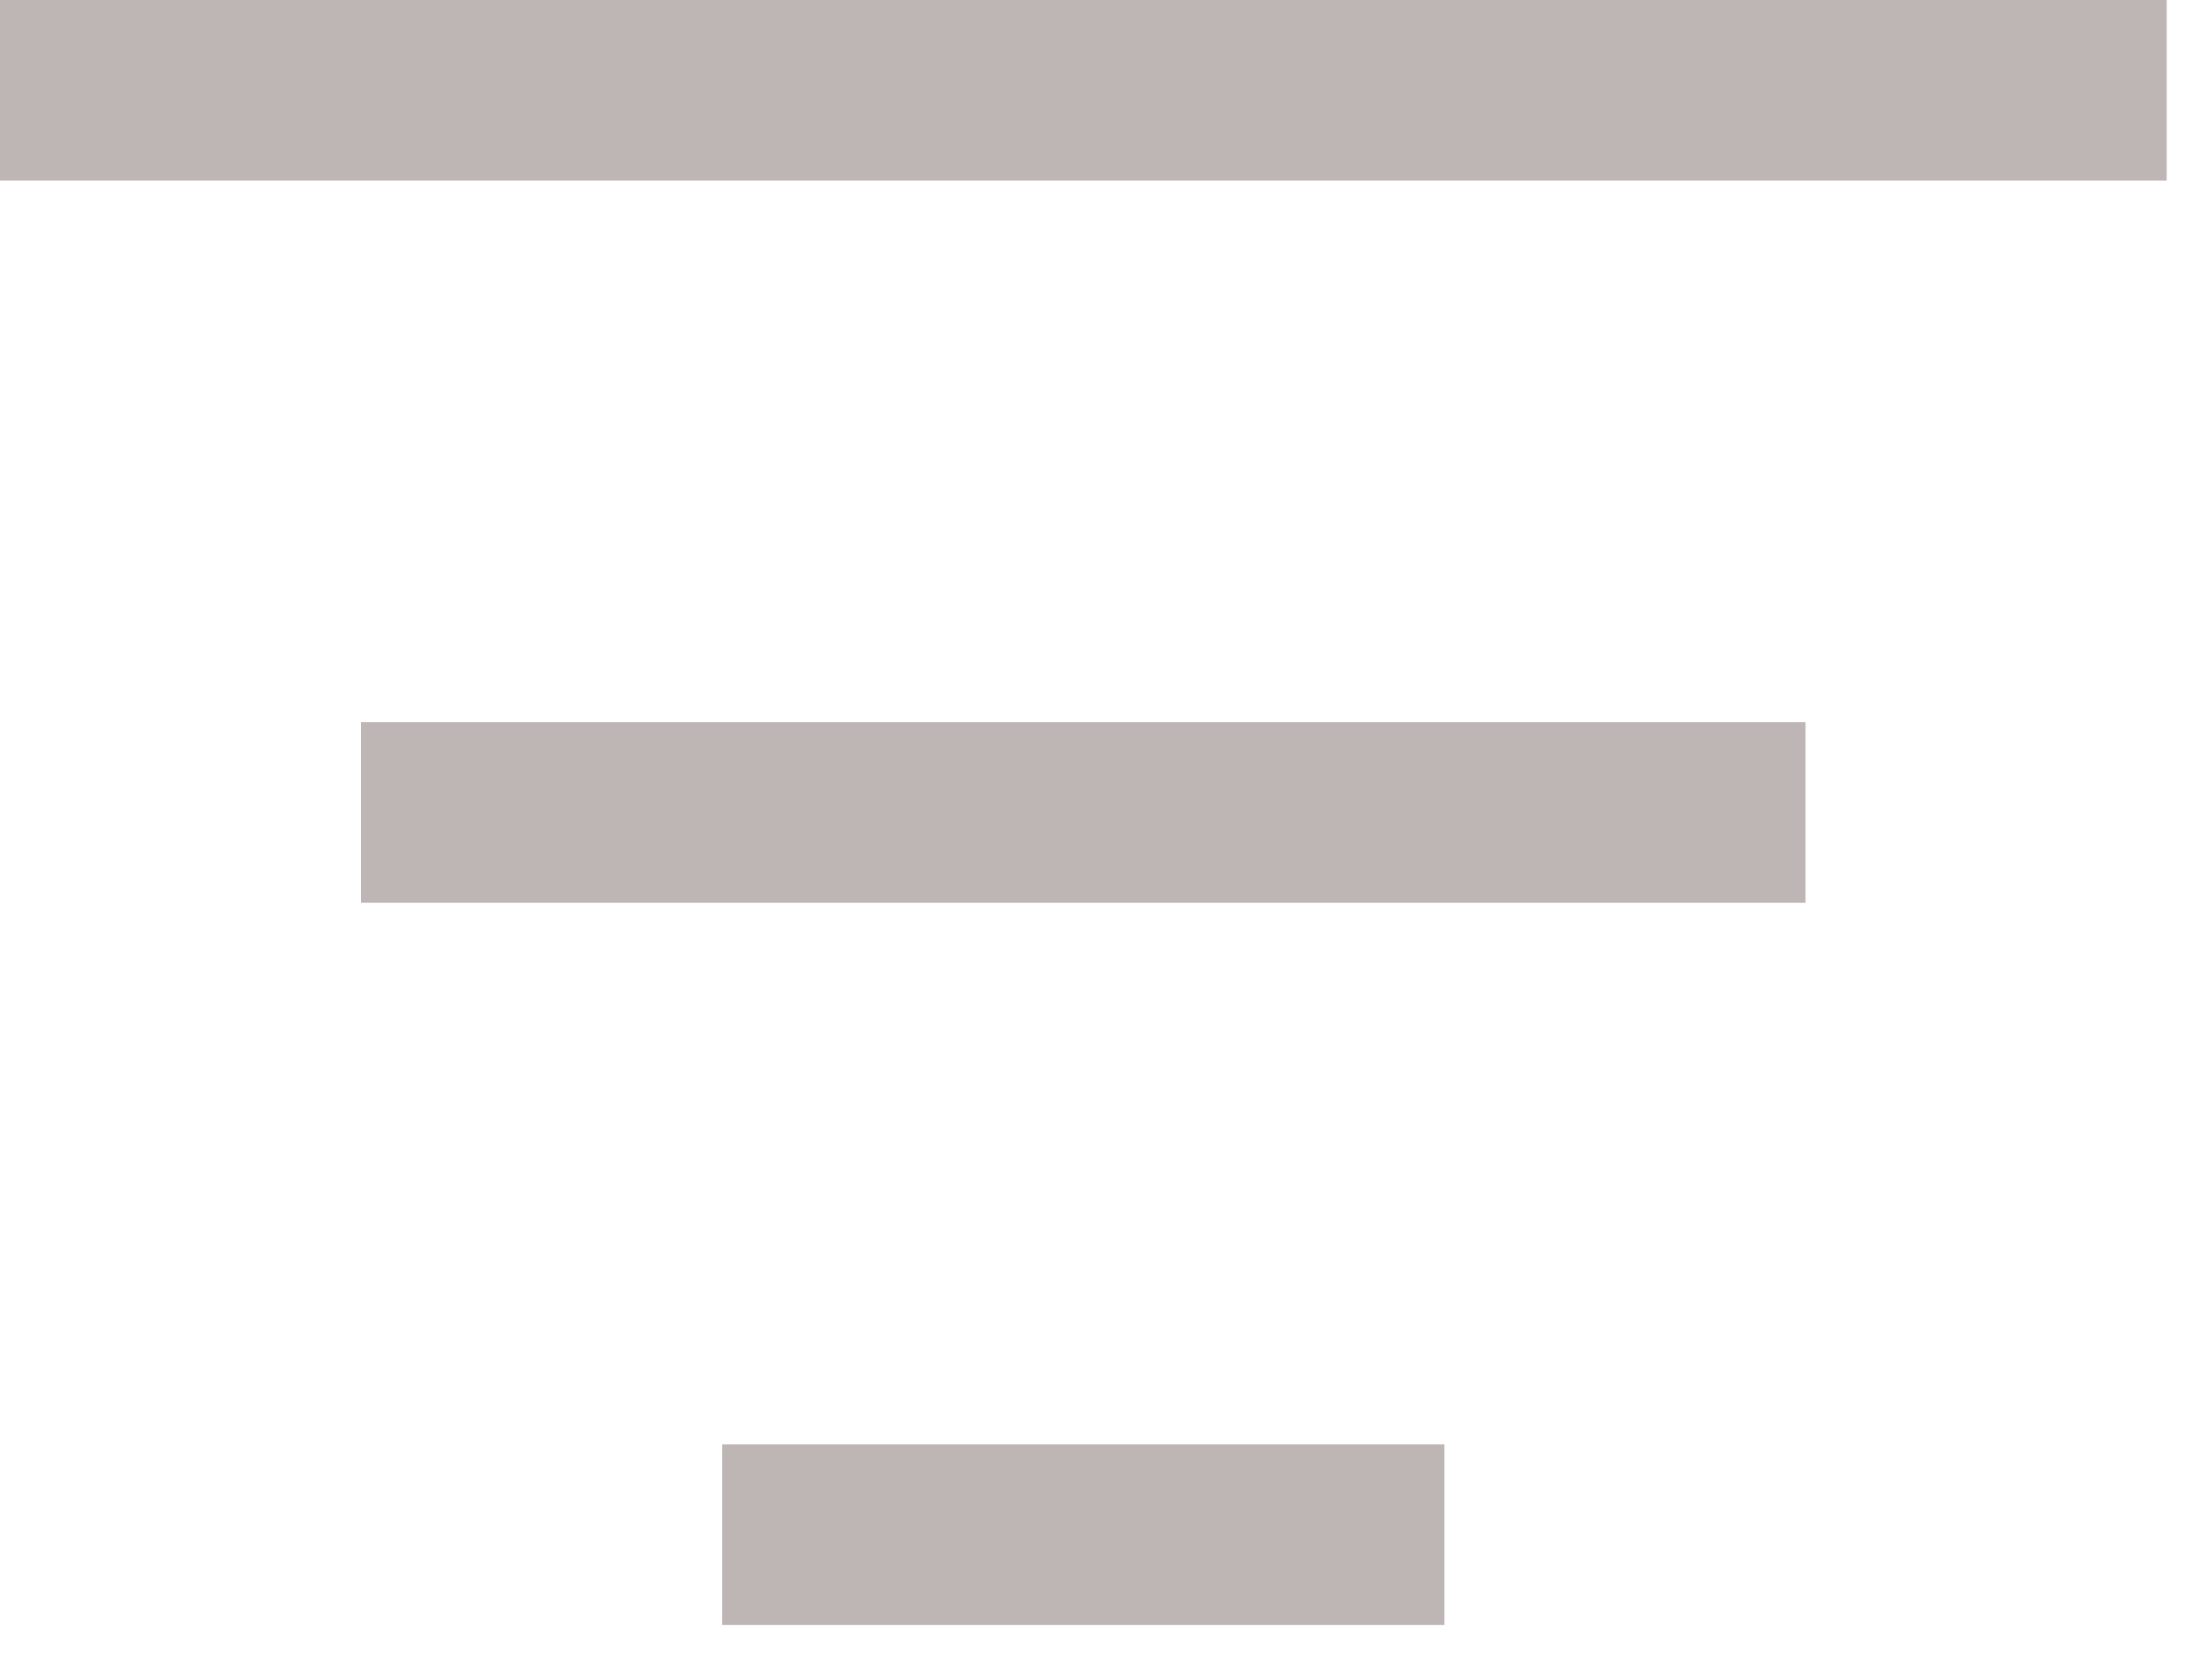 <svg width="30" height="23" viewBox="0 0 30 23" fill="none" xmlns="http://www.w3.org/2000/svg">
<path d="M9.889 22.25V19.778H19.778V22.25H9.889ZM4.944 9.889H24.722V12.361H4.944V9.889ZM29.667 0V2.472H0V0H29.667Z" fill="#BEB5B5"/>
</svg>
